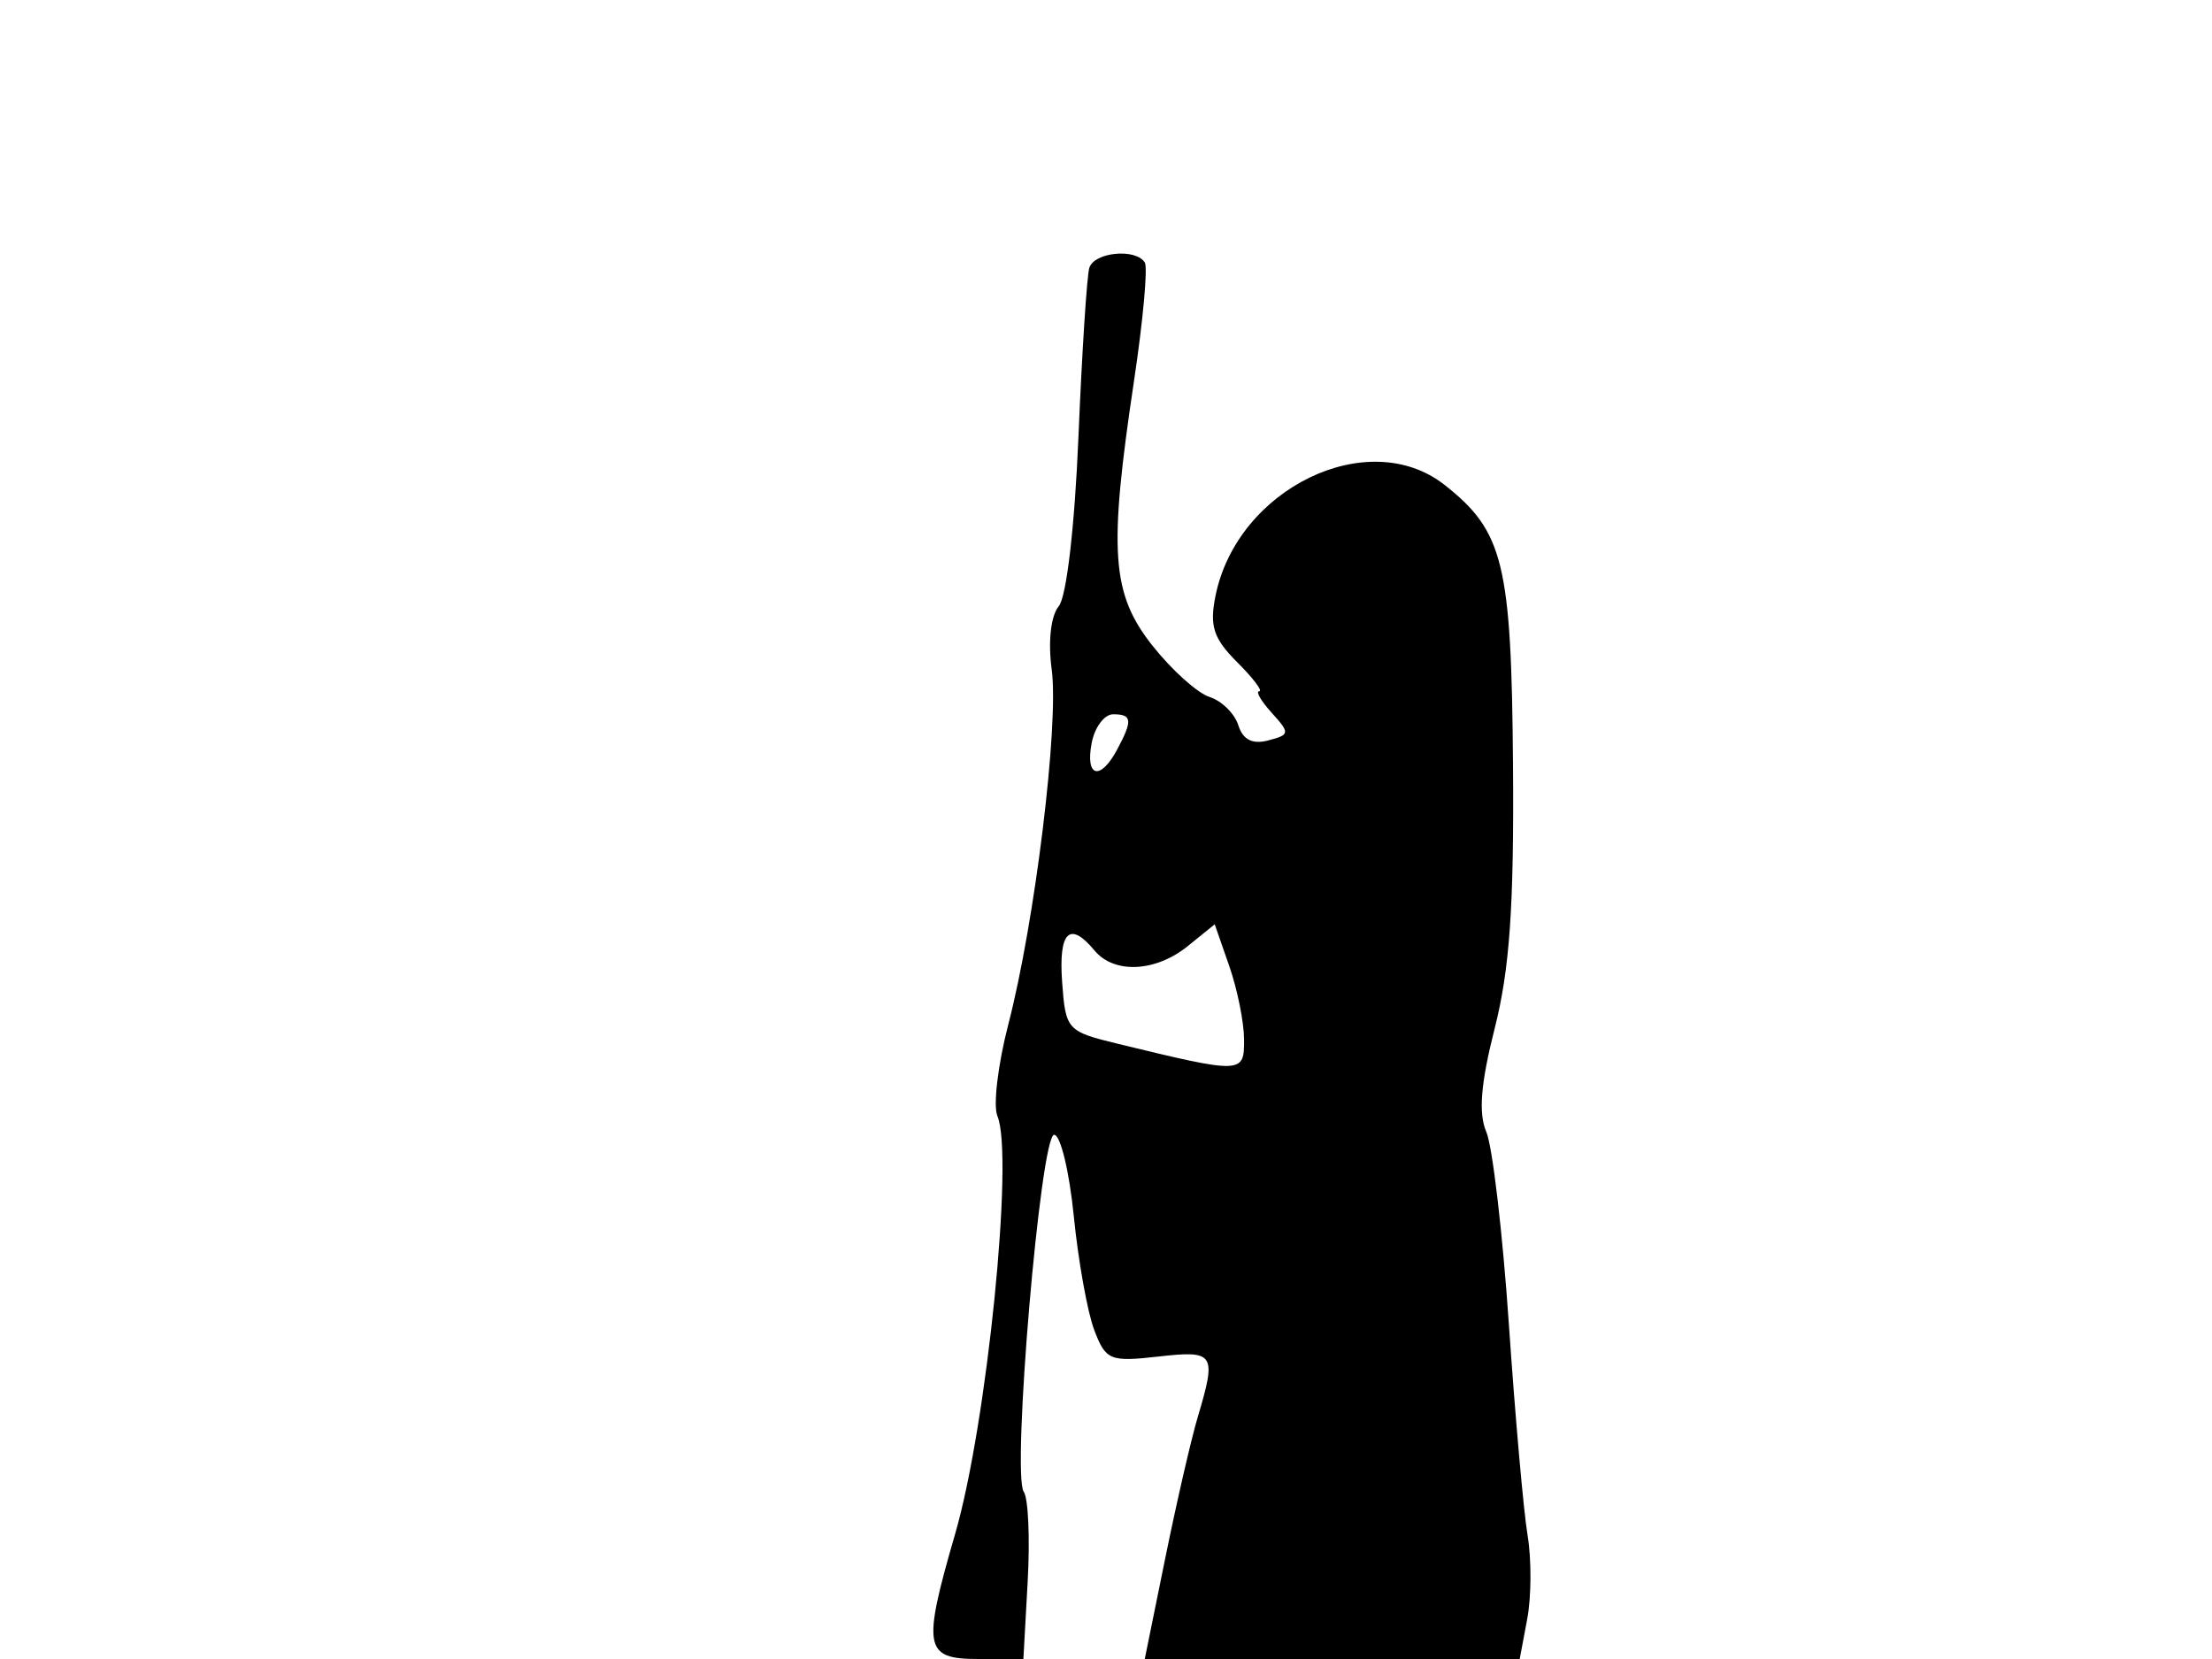 <svg xmlns="http://www.w3.org/2000/svg" width="192" height="144" viewBox="0 0 192 144" version="1.1">
	<path d="M 94.552 23.250 C 94.341 23.938, 93.917 30.514, 93.611 37.865 C 93.285 45.696, 92.575 51.807, 91.897 52.624 C 91.210 53.452, 90.961 55.676, 91.286 58.096 C 91.929 62.889, 89.840 79.970, 87.513 88.950 C 86.615 92.414, 86.193 95.979, 86.574 96.874 C 88.024 100.276, 85.668 123.606, 82.915 133.108 C 80.037 143.038, 80.214 144, 84.915 144 L 88.829 144 89.203 137.250 C 89.409 133.537, 89.255 130.043, 88.860 129.484 C 87.803 127.986, 90.315 98.500, 91.500 98.500 C 92.050 98.500, 92.817 101.680, 93.205 105.567 C 93.593 109.454, 94.391 113.899, 94.979 115.444 C 95.977 118.070, 96.341 118.222, 100.524 117.750 C 105.445 117.196, 105.613 117.453, 103.961 123.007 C 103.389 124.928, 102.121 130.438, 101.143 135.250 L 99.364 144 115.637 144 L 131.909 144 132.565 140.506 C 132.925 138.585, 132.937 135.322, 132.592 133.256 C 132.246 131.190, 131.518 122.975, 130.973 115 C 130.429 107.025, 129.544 99.483, 129.008 98.240 C 128.315 96.632, 128.527 94.034, 129.743 89.240 C 131.042 84.121, 131.423 78.628, 131.328 66.396 C 131.192 48.912, 130.509 46.118, 125.385 42.088 C 118.766 36.882, 107.385 42.397, 105.504 51.722 C 104.974 54.344, 105.324 55.415, 107.381 57.472 C 108.772 58.862, 109.635 60, 109.300 60 C 108.964 60, 109.453 60.843, 110.385 61.873 C 111.986 63.642, 111.969 63.775, 110.075 64.270 C 108.706 64.628, 107.884 64.209, 107.484 62.948 C 107.161 61.933, 106.039 60.830, 104.990 60.497 C 103.940 60.164, 101.713 58.163, 100.041 56.052 C 96.463 51.535, 96.208 47.871, 98.435 33.038 C 99.216 27.833, 99.637 23.221, 99.369 22.788 C 98.592 21.530, 94.975 21.878, 94.552 23.250 M 94.755 64.500 C 94.188 67.466, 95.500 67.802, 96.965 65.066 C 98.330 62.514, 98.272 62, 96.617 62 C 95.856 62, 95.018 63.125, 94.755 64.500 M 103.107 82.114 C 100.306 84.382, 96.705 84.554, 95 82.500 C 92.845 79.903, 91.874 80.853, 92.193 85.250 C 92.492 89.386, 92.621 89.529, 97 90.593 C 107.856 93.229, 108.002 93.224, 107.985 90.225 C 107.977 88.726, 107.400 85.864, 106.703 83.864 L 105.436 80.228 103.107 82.114" stroke="none" fill="black" fill-rule="evenodd"/>
</svg>